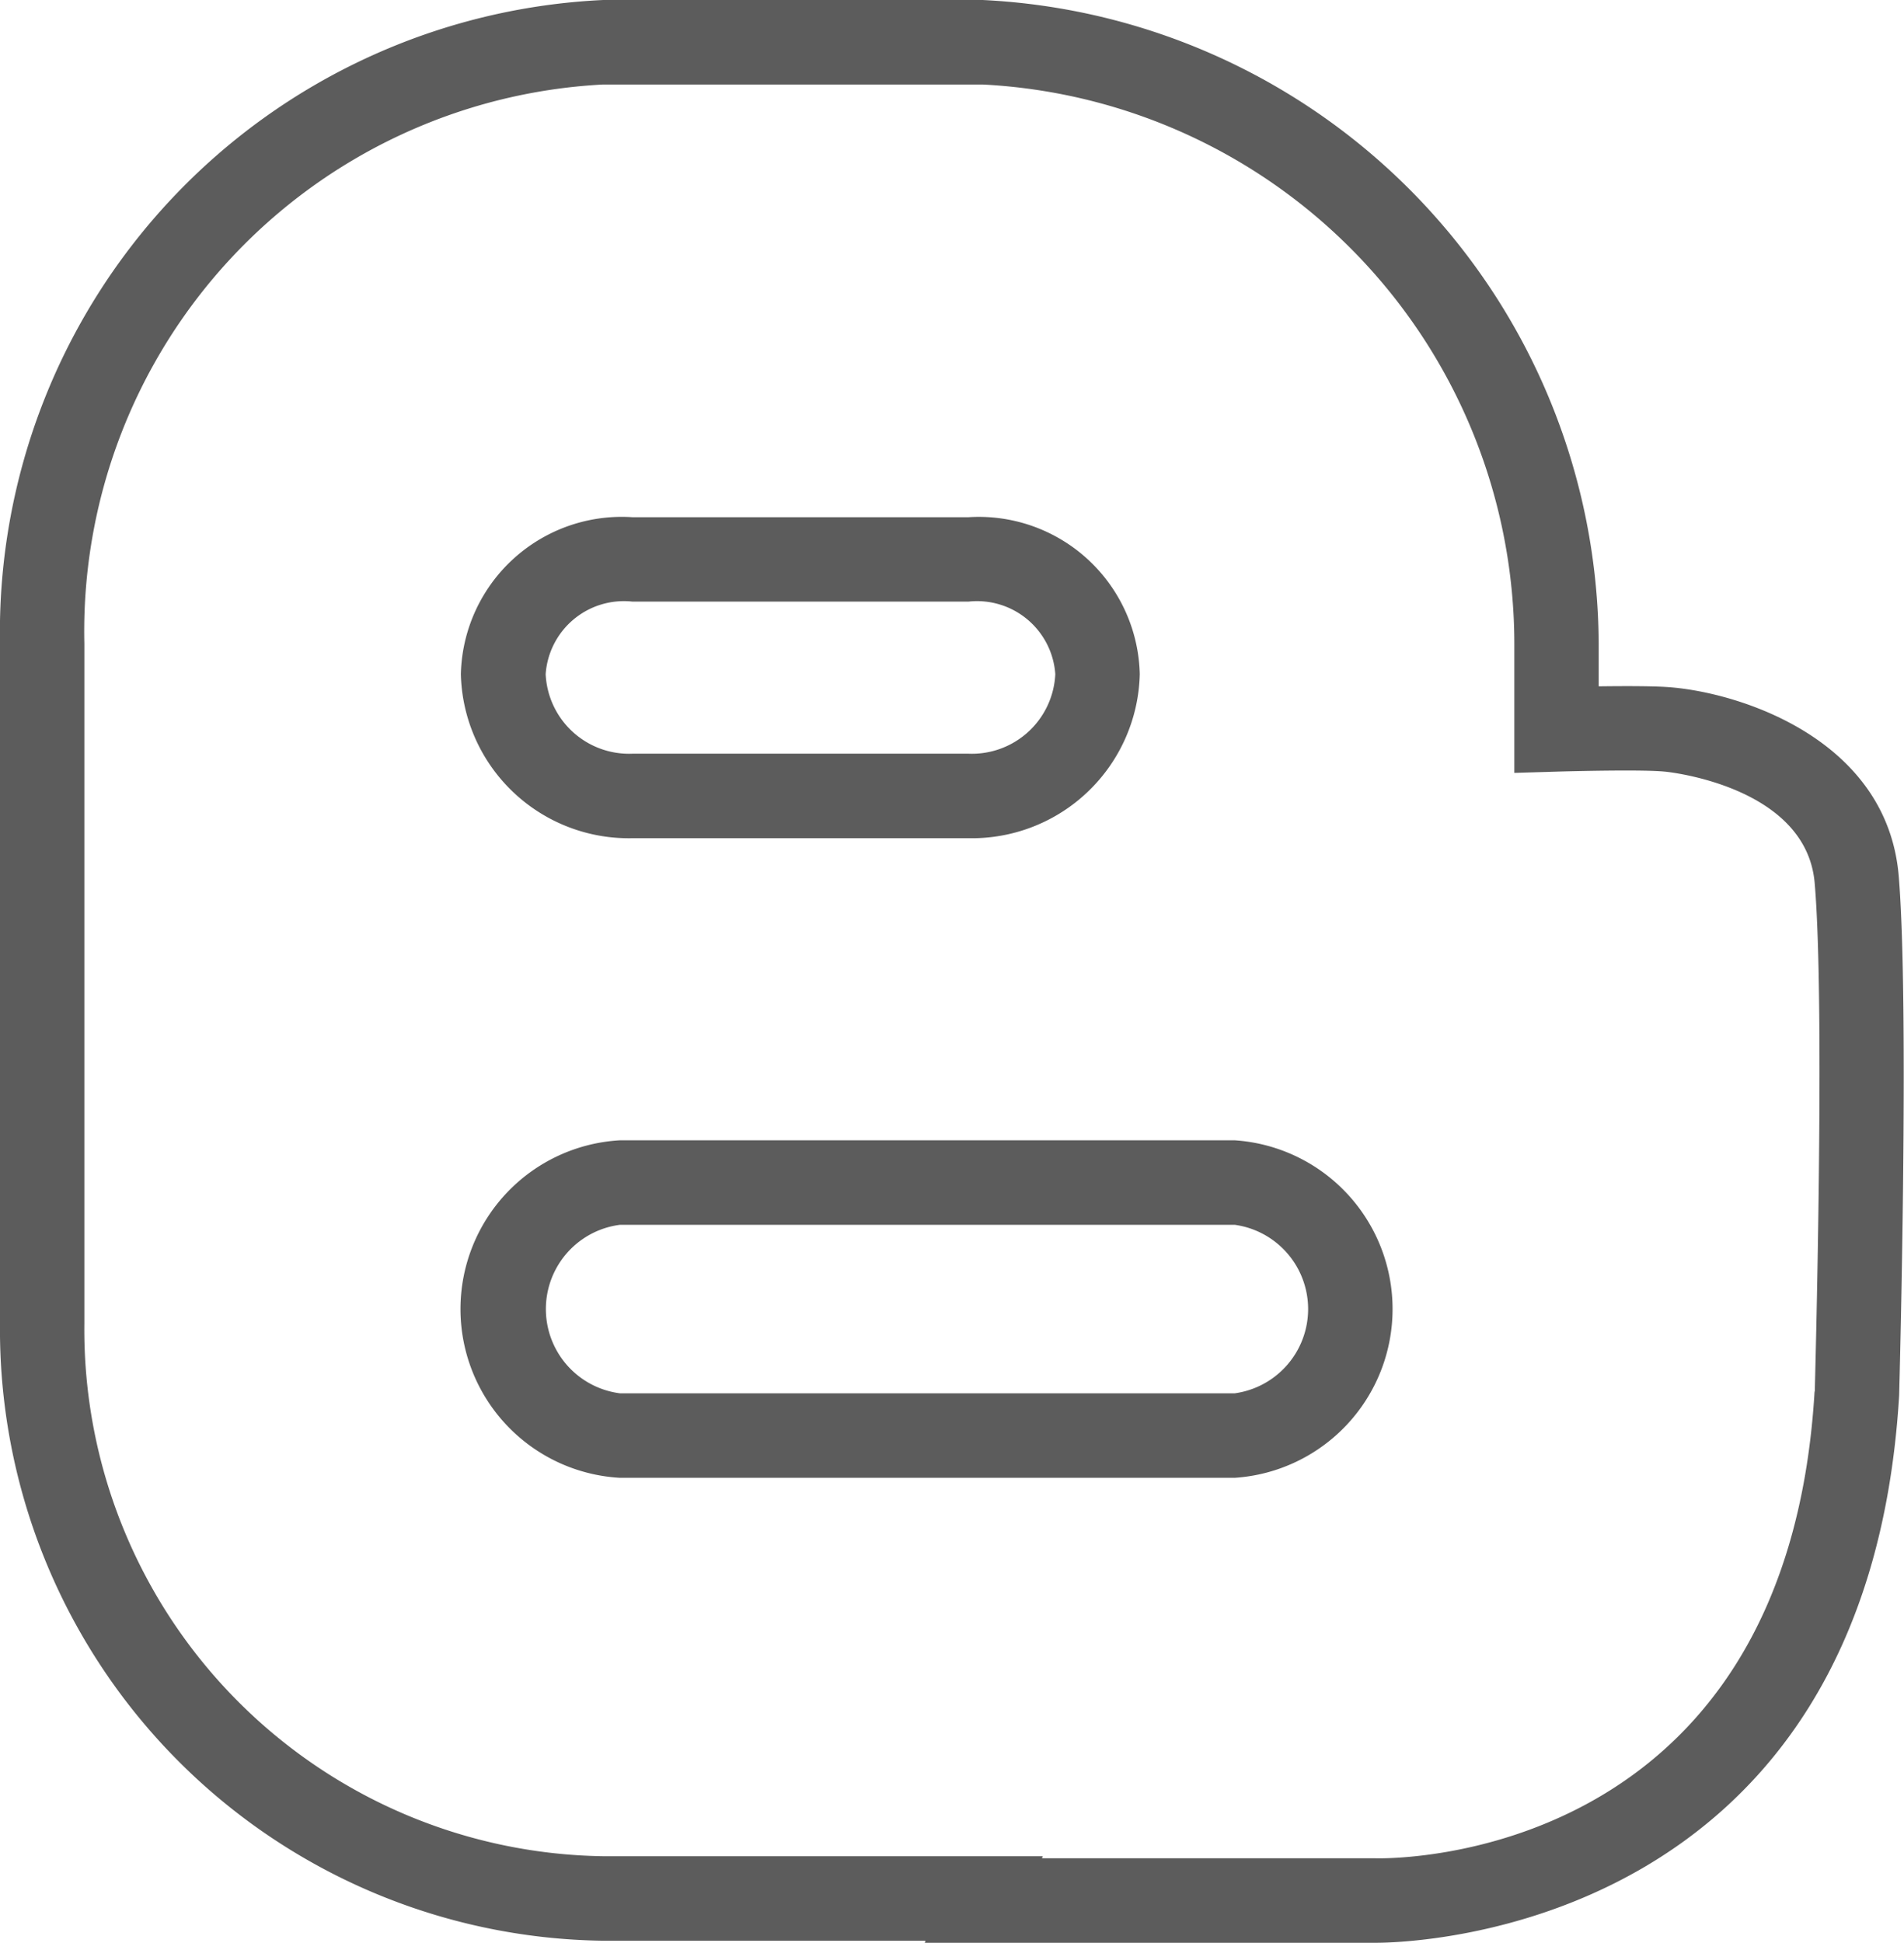 <svg id="icon-brand" xmlns="http://www.w3.org/2000/svg" width="17.649" height="18" viewBox="0 0 17.649 18">
  <path id="Path_192" data-name="Path 192" d="M50.874,108h-5.7a1.566,1.566,0,0,0,0,3.127h5.7a1.567,1.567,0,0,0,0-3.127Zm0,2.344h-5.7a.787.787,0,0,1,0-1.561h5.7a.788.788,0,0,1,0,1.561Z" transform="translate(-39.428 -97.435)" fill="#5c5c5c"/>
  <path id="Path_193" data-name="Path 193" d="M45.291,51.953h3.114a1.557,1.557,0,0,0,1.588-1.52,1.492,1.492,0,0,0-1.588-1.454H45.291A1.492,1.492,0,0,0,43.7,50.433,1.557,1.557,0,0,0,45.291,51.953Zm0-2.192h3.114a.727.727,0,0,1,.805.672.774.774,0,0,1-.805.737H45.291a.774.774,0,0,1-.805-.737A.727.727,0,0,1,45.291,49.761Z" transform="translate(-39.428 -44.187)" fill="#5c5c5c"/>
  <path id="Path_194" data-name="Path 194" d="M17.6,8.115c-.106-1.242-1.422-1.685-2.1-1.746-.151-.014-.439-.013-.681-.01V5.966A6,6,0,0,0,9.109,0H5.591A5.866,5.866,0,0,0,0,5.966v6.292a5.665,5.665,0,0,0,5.591,5.723l2.988,0L8.572,18h4.181c.326,0,4.555-.1,4.851-5.072C17.608,12.78,17.7,9.311,17.6,8.115Zm-.78,4.778c-.259,4.362-3.912,4.33-4.077,4.324H9.659l.006-.019H5.591a4.881,4.881,0,0,1-4.809-4.94V5.966A5.074,5.074,0,0,1,5.591.783H9.109a5.193,5.193,0,0,1,4.928,5.184V7.161l.4-.012c.21-.006.8-.019.992,0,.013,0,1.315.128,1.392,1.033C16.921,9.333,16.822,12.87,16.822,12.893Z" transform="translate(0)" fill="#5c5c5c"/>
</svg>
